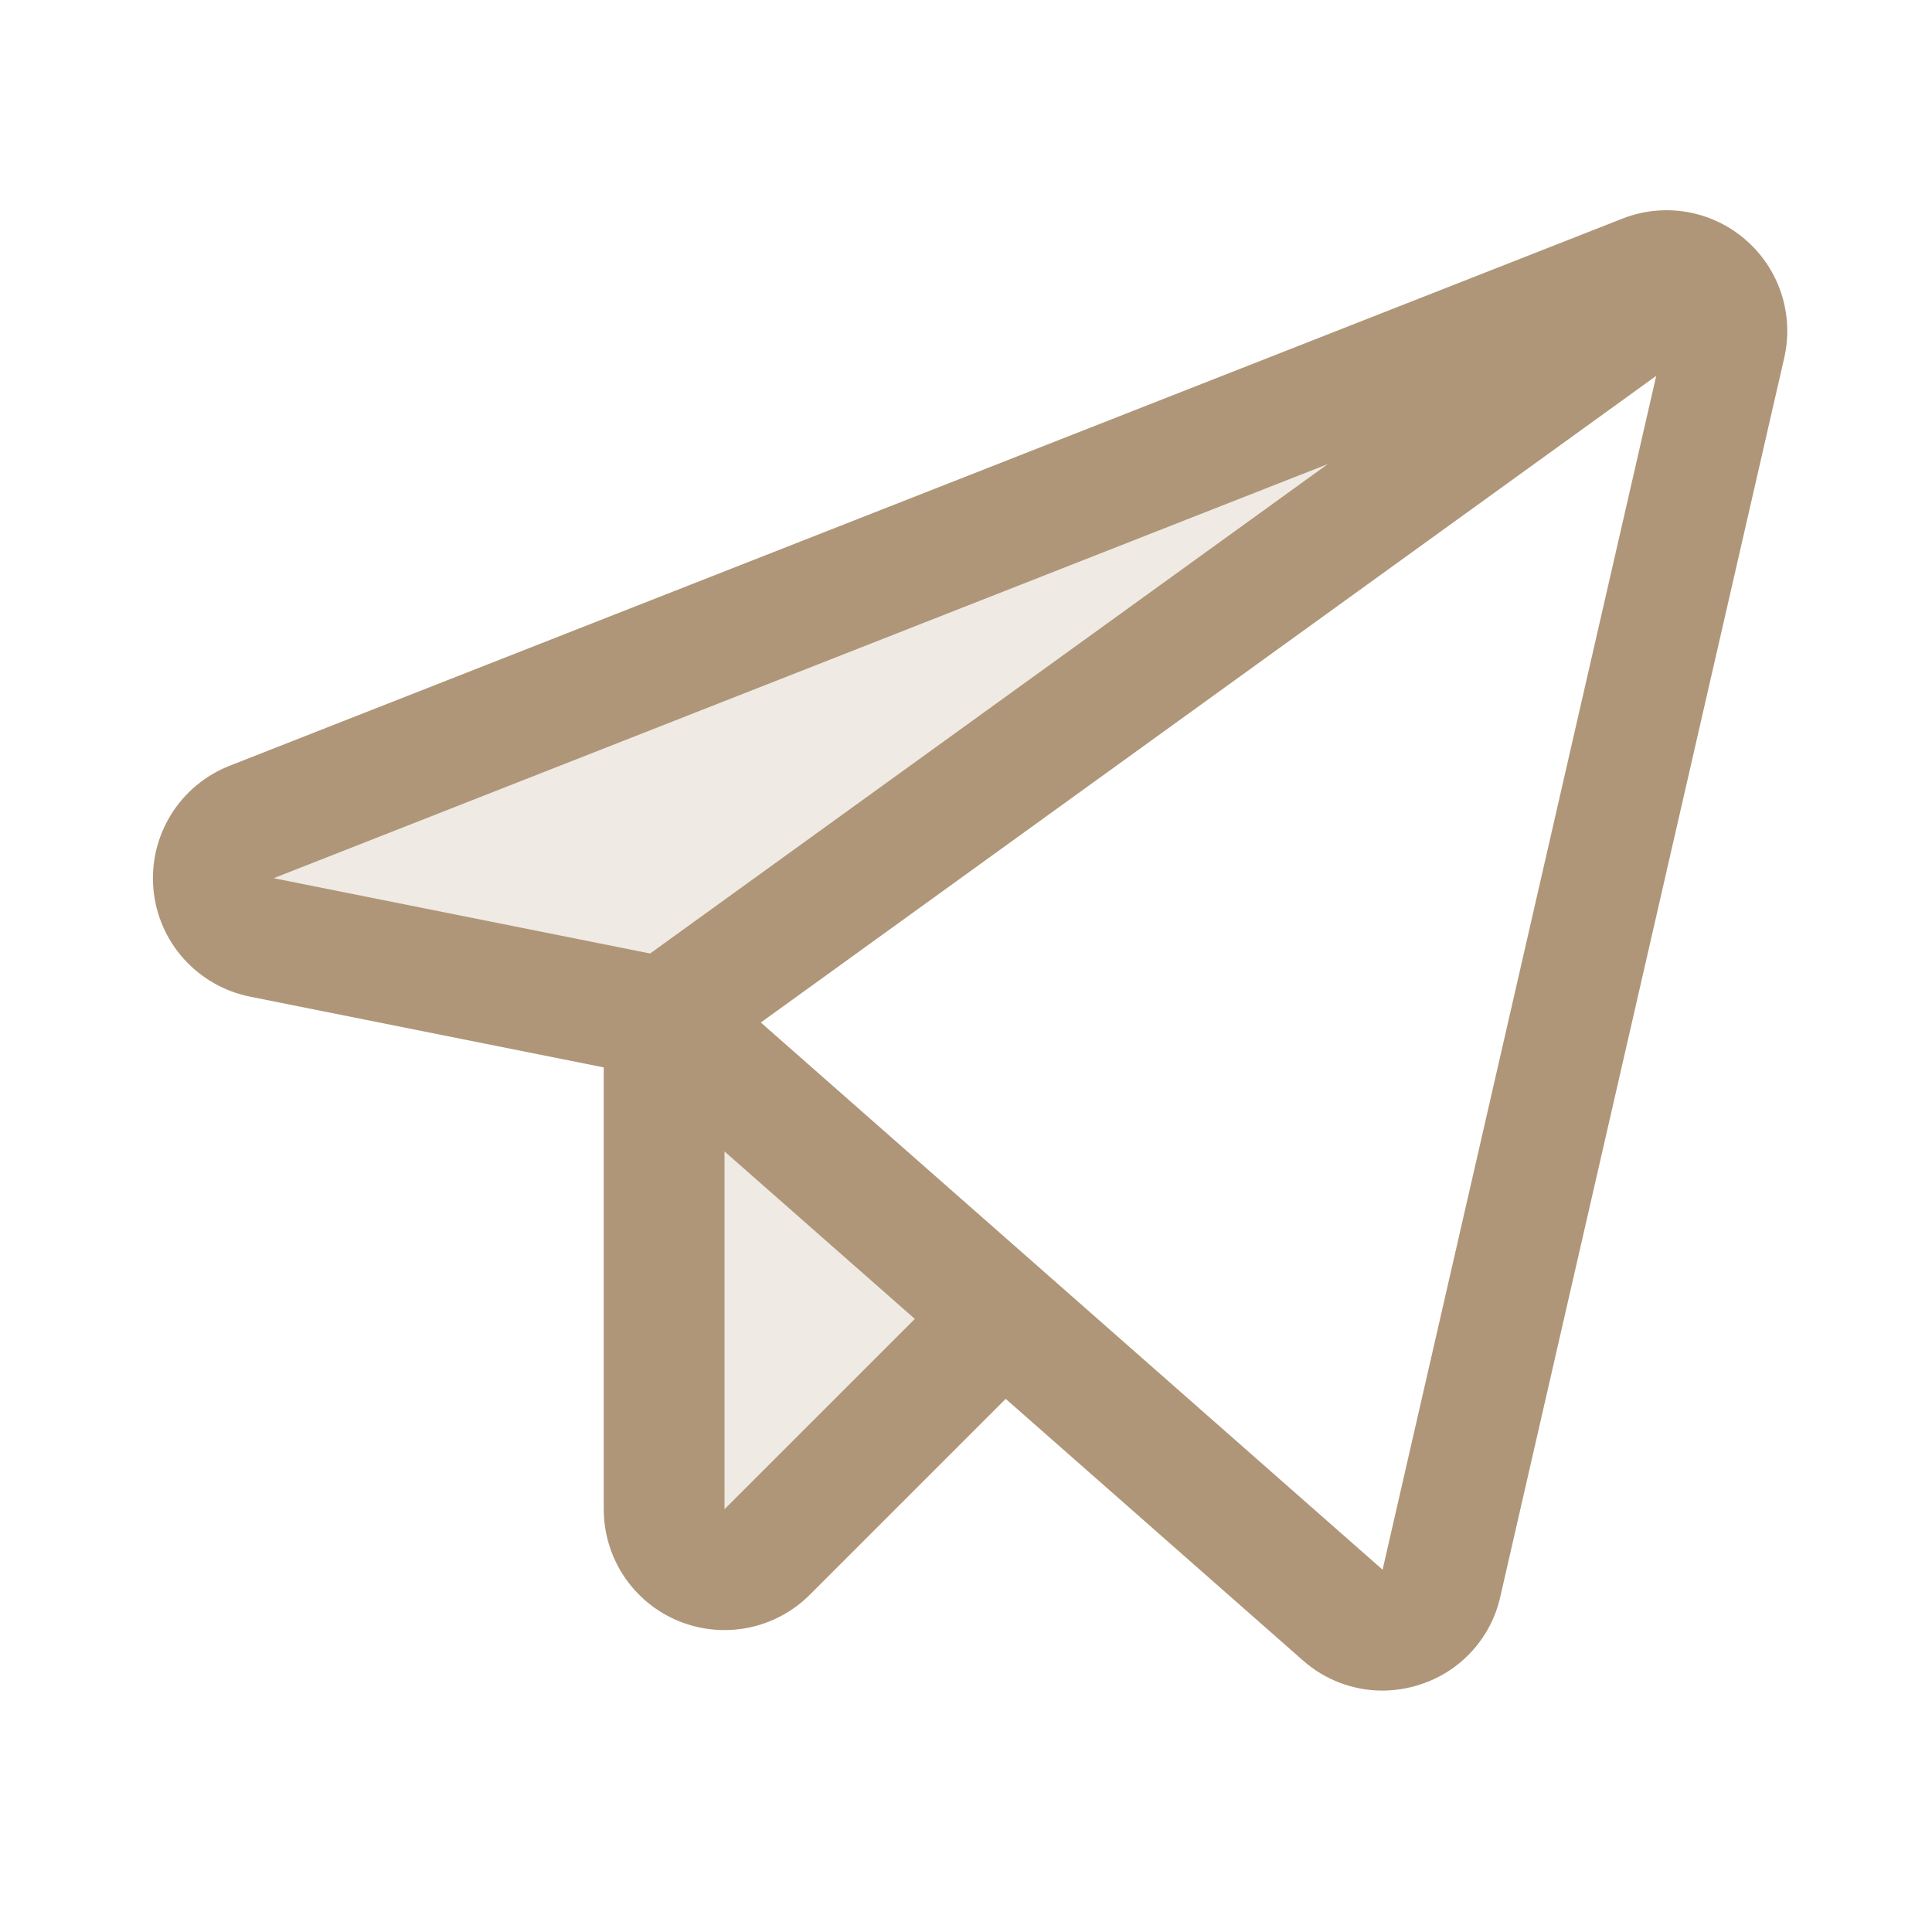 <svg width="40" height="40" viewBox="0 0 40 40" fill="none" xmlns="http://www.w3.org/2000/svg">
<path opacity="0.2" d="M13.75 21.074L35.018 5.714L35.018 5.713C34.866 5.644 34.701 5.605 34.534 5.601C34.367 5.597 34.201 5.628 34.046 5.69L5.209 17.019C4.957 17.117 4.745 17.295 4.603 17.524C4.461 17.754 4.397 18.023 4.421 18.293C4.445 18.561 4.555 18.815 4.735 19.016C4.915 19.217 5.156 19.355 5.42 19.408L13.75 21.074Z" fill="#AF9678"/>
<path opacity="0.2" d="M20.767 27.249L15.884 32.132C15.709 32.306 15.486 32.425 15.244 32.474C15.002 32.522 14.75 32.497 14.522 32.403C14.293 32.308 14.098 32.148 13.961 31.942C13.823 31.737 13.75 31.495 13.75 31.248V21.074L20.767 27.249Z" fill="#AF9678"/>
<path d="M36.134 4.959C35.789 4.661 35.37 4.464 34.922 4.388C34.473 4.312 34.012 4.36 33.589 4.527L4.752 15.855C4.249 16.053 3.824 16.408 3.54 16.867C3.256 17.326 3.128 17.865 3.176 18.403C3.223 18.941 3.444 19.449 3.804 19.851C4.165 20.253 4.646 20.528 5.175 20.634L12.5 22.099V31.248C12.5 31.742 12.646 32.226 12.921 32.638C13.195 33.049 13.586 33.37 14.043 33.559C14.5 33.748 15.003 33.797 15.488 33.701C15.973 33.604 16.418 33.366 16.768 33.016L20.822 28.962L26.974 34.376C27.427 34.778 28.012 35.001 28.617 35.002C28.881 35.001 29.142 34.96 29.393 34.879C29.806 34.748 30.178 34.511 30.471 34.191C30.764 33.871 30.968 33.481 31.062 33.058L36.94 7.412C37.042 6.969 37.021 6.506 36.879 6.073C36.737 5.641 36.479 5.255 36.134 4.959V4.959ZM13.46 19.741L5.666 18.182L27.491 9.608L13.46 19.741ZM15 31.247V23.839L18.941 27.307L15 31.247ZM28.625 32.499L15.752 21.17L34.29 7.782L28.625 32.499Z" fill="#AF9678"/>
</svg>
